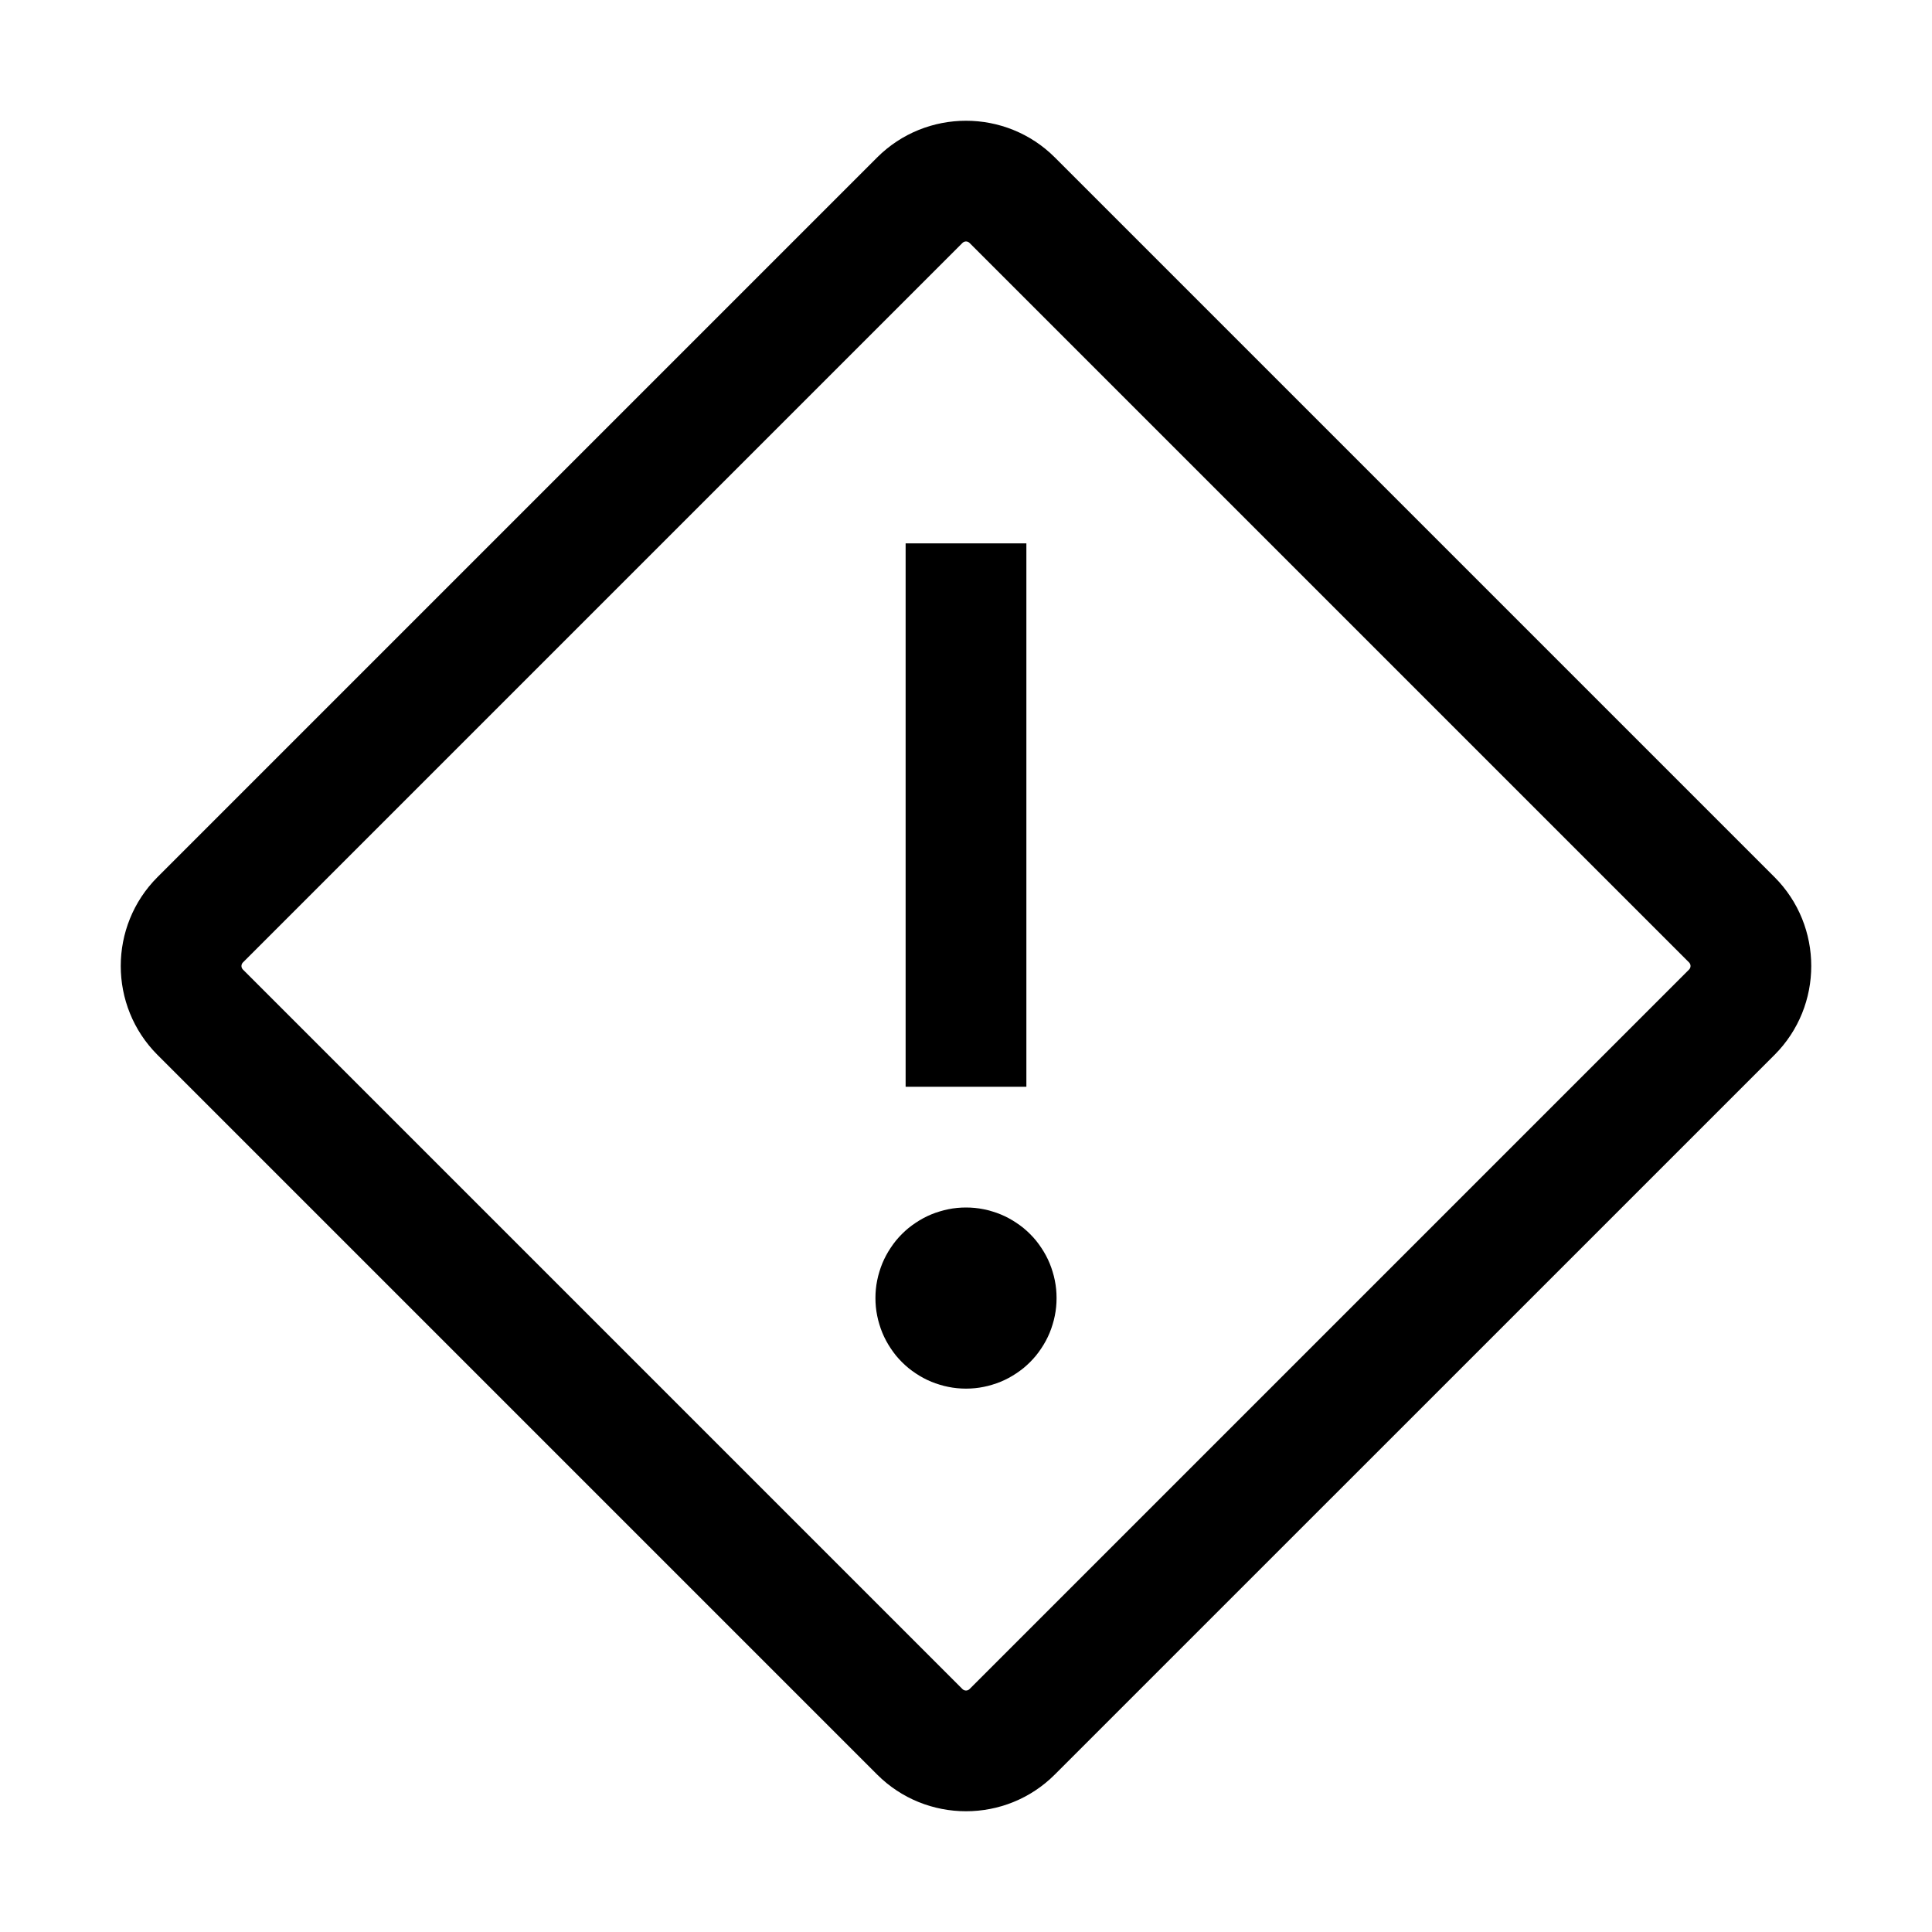 <svg xmlns="http://www.w3.org/2000/svg" xmlns:xlink="http://www.w3.org/1999/xlink" fill="none" version="1.1" width="32" height="32" viewBox="0 0 32 32"><defs><clipPath id="master_svg0_134_23492"><rect x="0" y="0" width="32" height="32" rx="0"/></clipPath></defs><g clip-path="url(#master_svg0_134_23492)"><g><path d="M17.5,21.5Q17.5,21.574,17.493,21.647Q17.486,21.72,17.471,21.793Q17.457,21.865,17.435,21.935Q17.414,22.006,17.386,22.074Q17.358,22.142,17.323,22.207Q17.288,22.272,17.247,22.333Q17.206,22.395,17.16,22.452Q17.113,22.509,17.061,22.561Q17.009,22.613,16.952,22.66Q16.895,22.706,16.833,22.747Q16.772,22.788,16.707,22.823Q16.642,22.858,16.574,22.886Q16.506,22.914,16.435,22.935Q16.365,22.957,16.293,22.971Q16.22,22.986,16.147,22.993Q16.074,23,16,23Q15.926,23,15.853,22.993Q15.78,22.986,15.707,22.971Q15.635,22.957,15.565,22.935Q15.494,22.914,15.426,22.886Q15.358,22.858,15.293,22.823Q15.228,22.788,15.167,22.747Q15.105,22.706,15.048,22.66Q14.991,22.613,14.939,22.561Q14.887,22.509,14.84,22.452Q14.794,22.395,14.753,22.333Q14.712,22.272,14.677,22.207Q14.642,22.142,14.614,22.074Q14.586,22.006,14.565,21.935Q14.543,21.865,14.529,21.793Q14.514,21.72,14.507,21.647Q14.5,21.574,14.5,21.5Q14.5,21.426,14.507,21.353Q14.514,21.28,14.529,21.207Q14.543,21.135,14.565,21.065Q14.586,20.994,14.614,20.926Q14.642,20.858,14.677,20.793Q14.712,20.728,14.753,20.667Q14.794,20.605,14.84,20.548Q14.887,20.491,14.939,20.439Q14.991,20.387,15.048,20.34Q15.105,20.294,15.167,20.253Q15.228,20.212,15.293,20.177Q15.358,20.142,15.426,20.114Q15.494,20.086,15.565,20.065Q15.635,20.043,15.707,20.029Q15.78,20.014,15.853,20.007Q15.926,20,16,20Q16.074,20,16.147,20.007Q16.22,20.014,16.293,20.029Q16.365,20.043,16.435,20.065Q16.506,20.086,16.574,20.114Q16.642,20.142,16.707,20.177Q16.772,20.212,16.833,20.253Q16.895,20.294,16.952,20.34Q17.009,20.387,17.061,20.439Q17.113,20.491,17.16,20.548Q17.206,20.605,17.247,20.667Q17.288,20.728,17.323,20.793Q17.358,20.858,17.386,20.926Q17.414,20.994,17.435,21.065Q17.457,21.135,17.471,21.207Q17.486,21.28,17.493,21.353Q17.5,21.426,17.5,21.5Z" fill="#000000" fill-opacity="1"/></g><g><rect x="15" y="9" width="2" height="9" rx="0" fill="#000000" fill-opacity="1"/></g><g><path d="M16,30C15.466,30,14.933,29.797,14.527,29.391L2.609,17.473C1.797,16.661,1.797,15.339,2.609,14.527L14.527,2.609C15.339,1.797,16.661,1.797,17.473,2.609L29.391,14.527C30.203,15.339,30.203,16.661,29.391,17.473L17.473,29.39C17.067,29.797,16.534,30,16,30ZM16,3.999C15.978,3.999,15.957,4.008,15.941,4.024L4.024,15.941C3.991,15.974,3.991,16.026,4.024,16.059L15.941,27.976C15.974,28.009,16.026,28.009,16.059,27.976L27.976,16.059C28.009,16.026,28.009,15.974,27.976,15.941L16.059,4.024C16.043,4.008,16.022,3.999,16,3.999Z" fill="#000000" fill-opacity="1"/></g><g></g></g></svg>